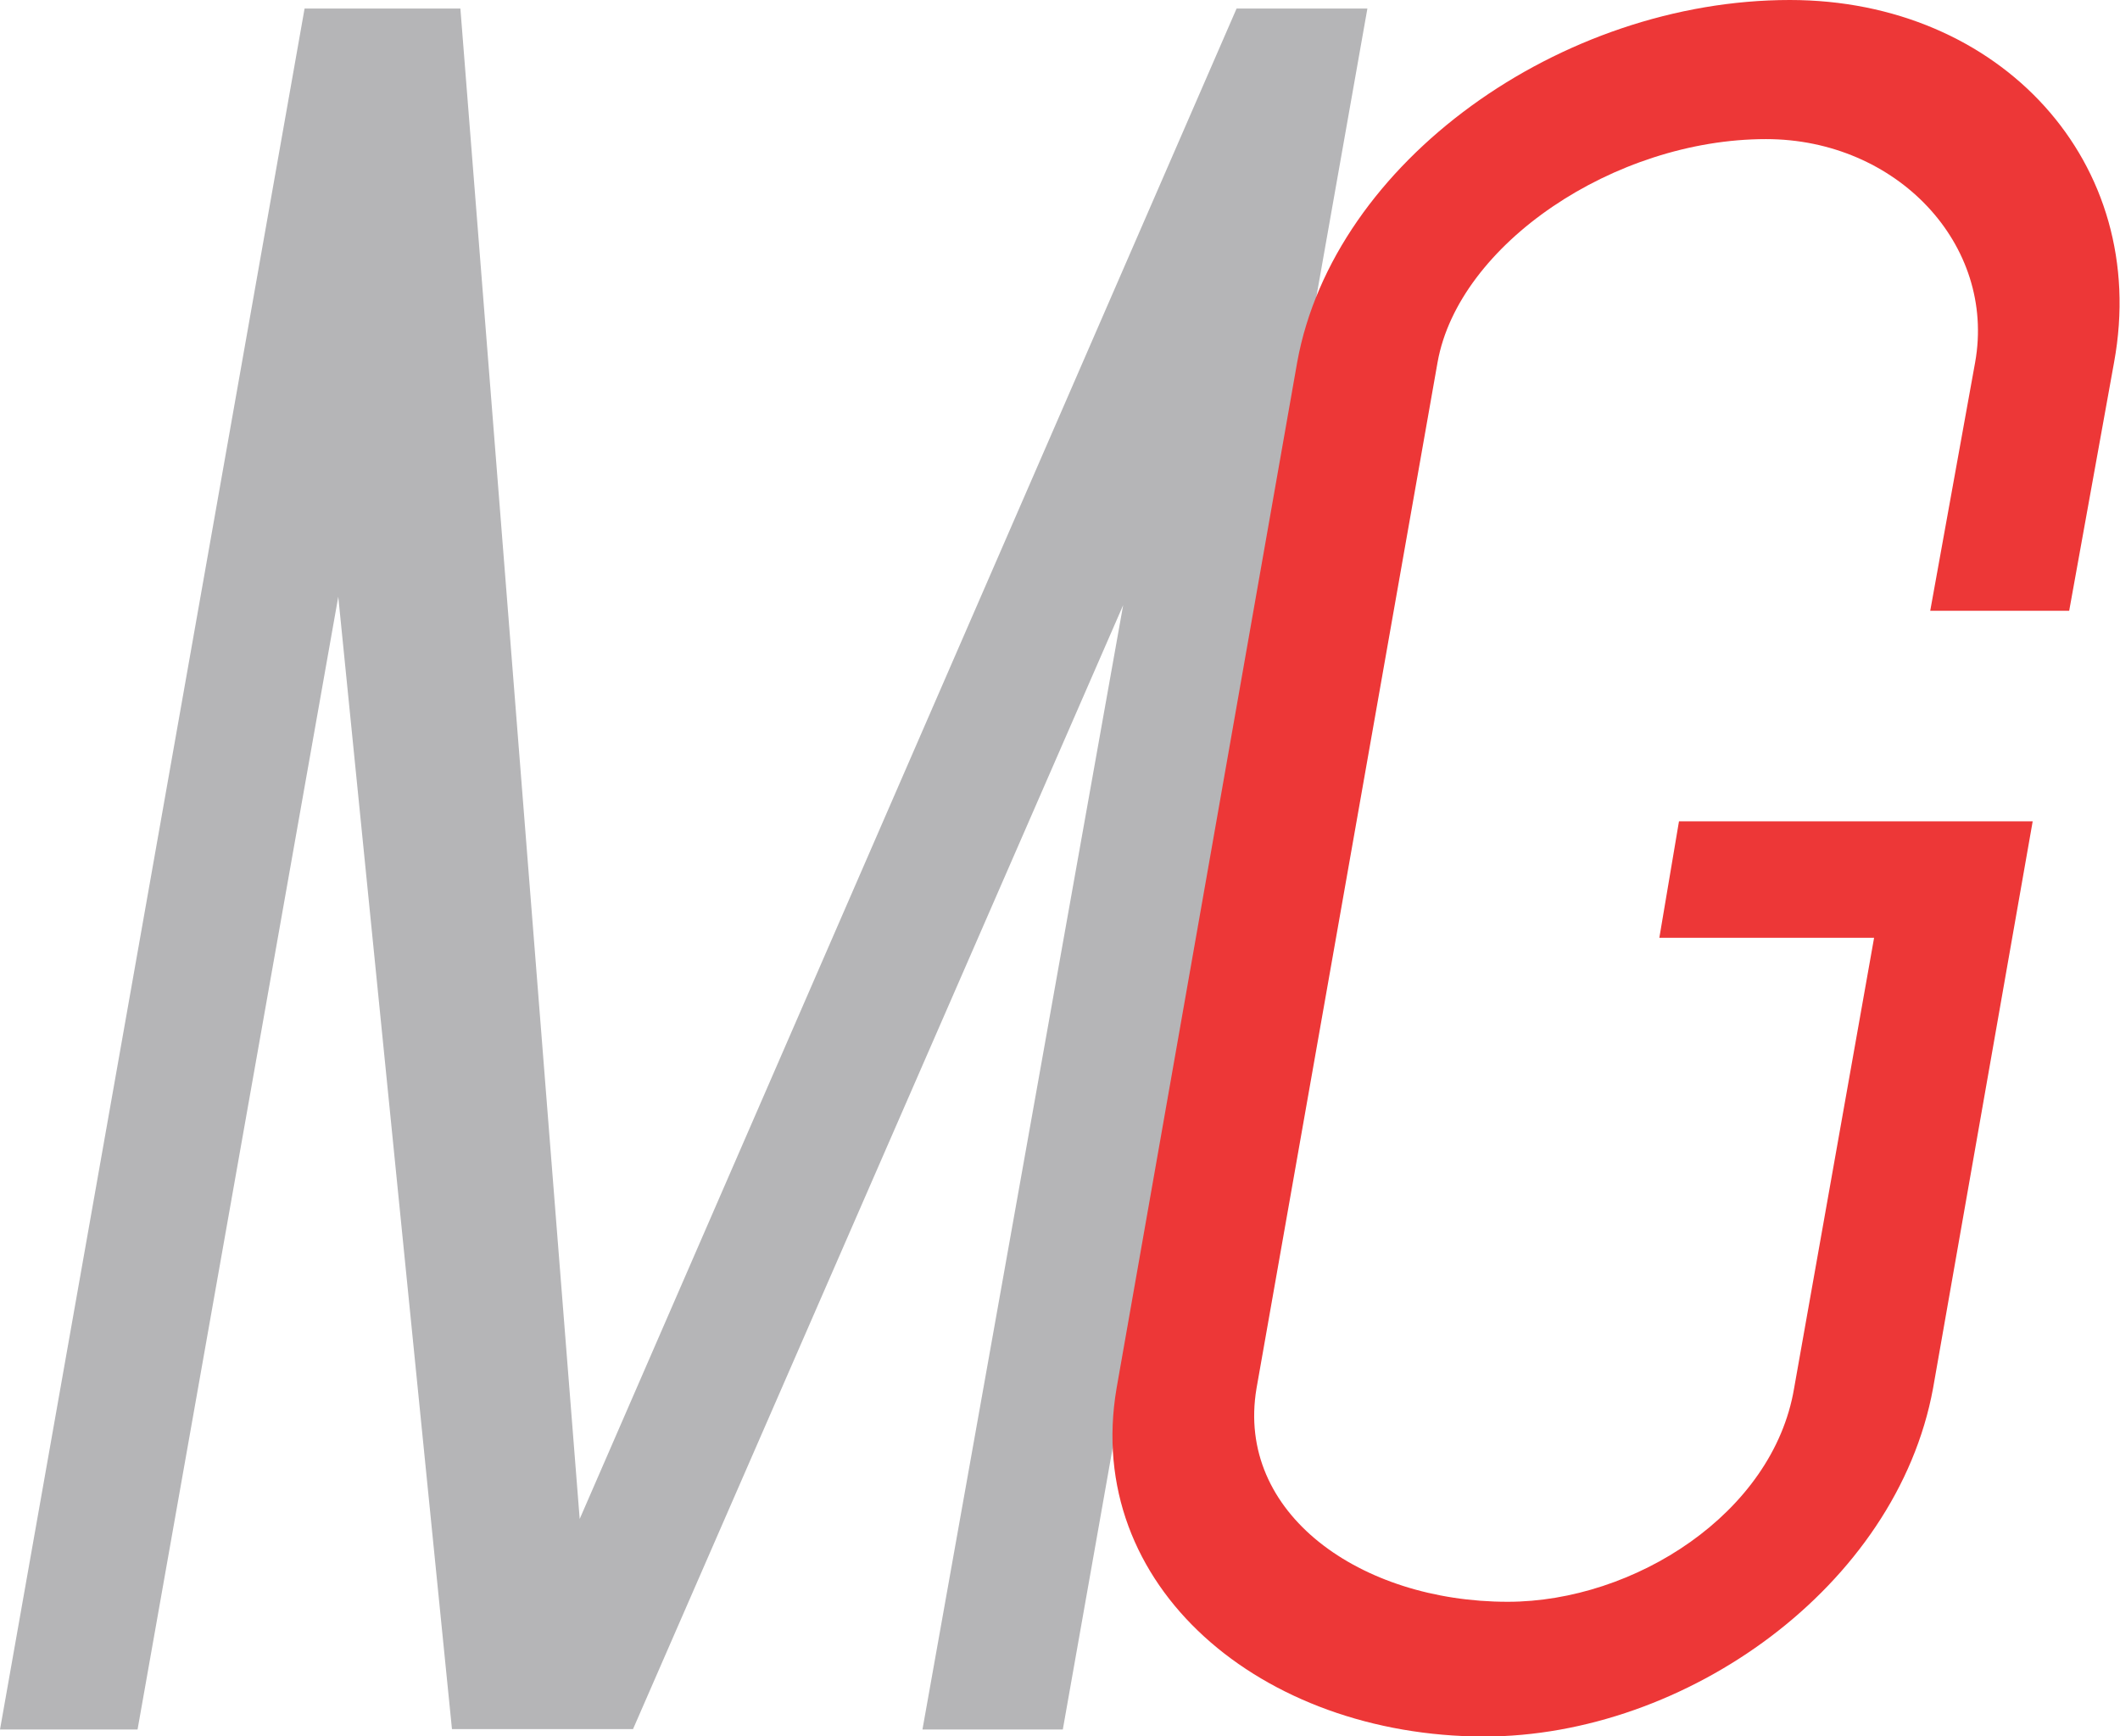 <svg id="Layer_1" data-name="Layer 1" xmlns="http://www.w3.org/2000/svg" viewBox="0 0 151.04 123.7"><defs><style>.cls-1{fill:#b5b5b7;}.cls-2{fill:#ed3737;}</style></defs><title>logo-title</title><path class="cls-1" d="M124.68,152.67h-12.9L103.68,72l-14.3,80.7h-9.8l21.7-122.6h11.1l8.5,107.6,46.8-107.6H177l-21.7,122.6h-10l14.3-80.1Z" transform="translate(-79.58 -29.49)"/><path class="cls-2" d="M159.13,128.39L172,55.29c2.6-14.3,18.8-25.8,35.1-25.8,15,0,25.7,11.6,23.1,25.8L227,73h-9.9l3.2-17.7c1.5-8.4-5.6-15.9-14.9-15.9-10.8,0-21.9,7.5-23.4,15.9l-12.9,73.1c-1.5,8.9,7.4,15.2,17.9,15.2,9,0,18.9-6.3,20.4-15.2l5.7-32.1h-15.3l1.4-8.3h25.2l-7.1,40.4c-2.6,14.1-17.6,24.8-32,24.8C169.43,153.17,156.73,142.49,159.13,128.39Z" transform="translate(-79.58 -29.49)"/></svg>